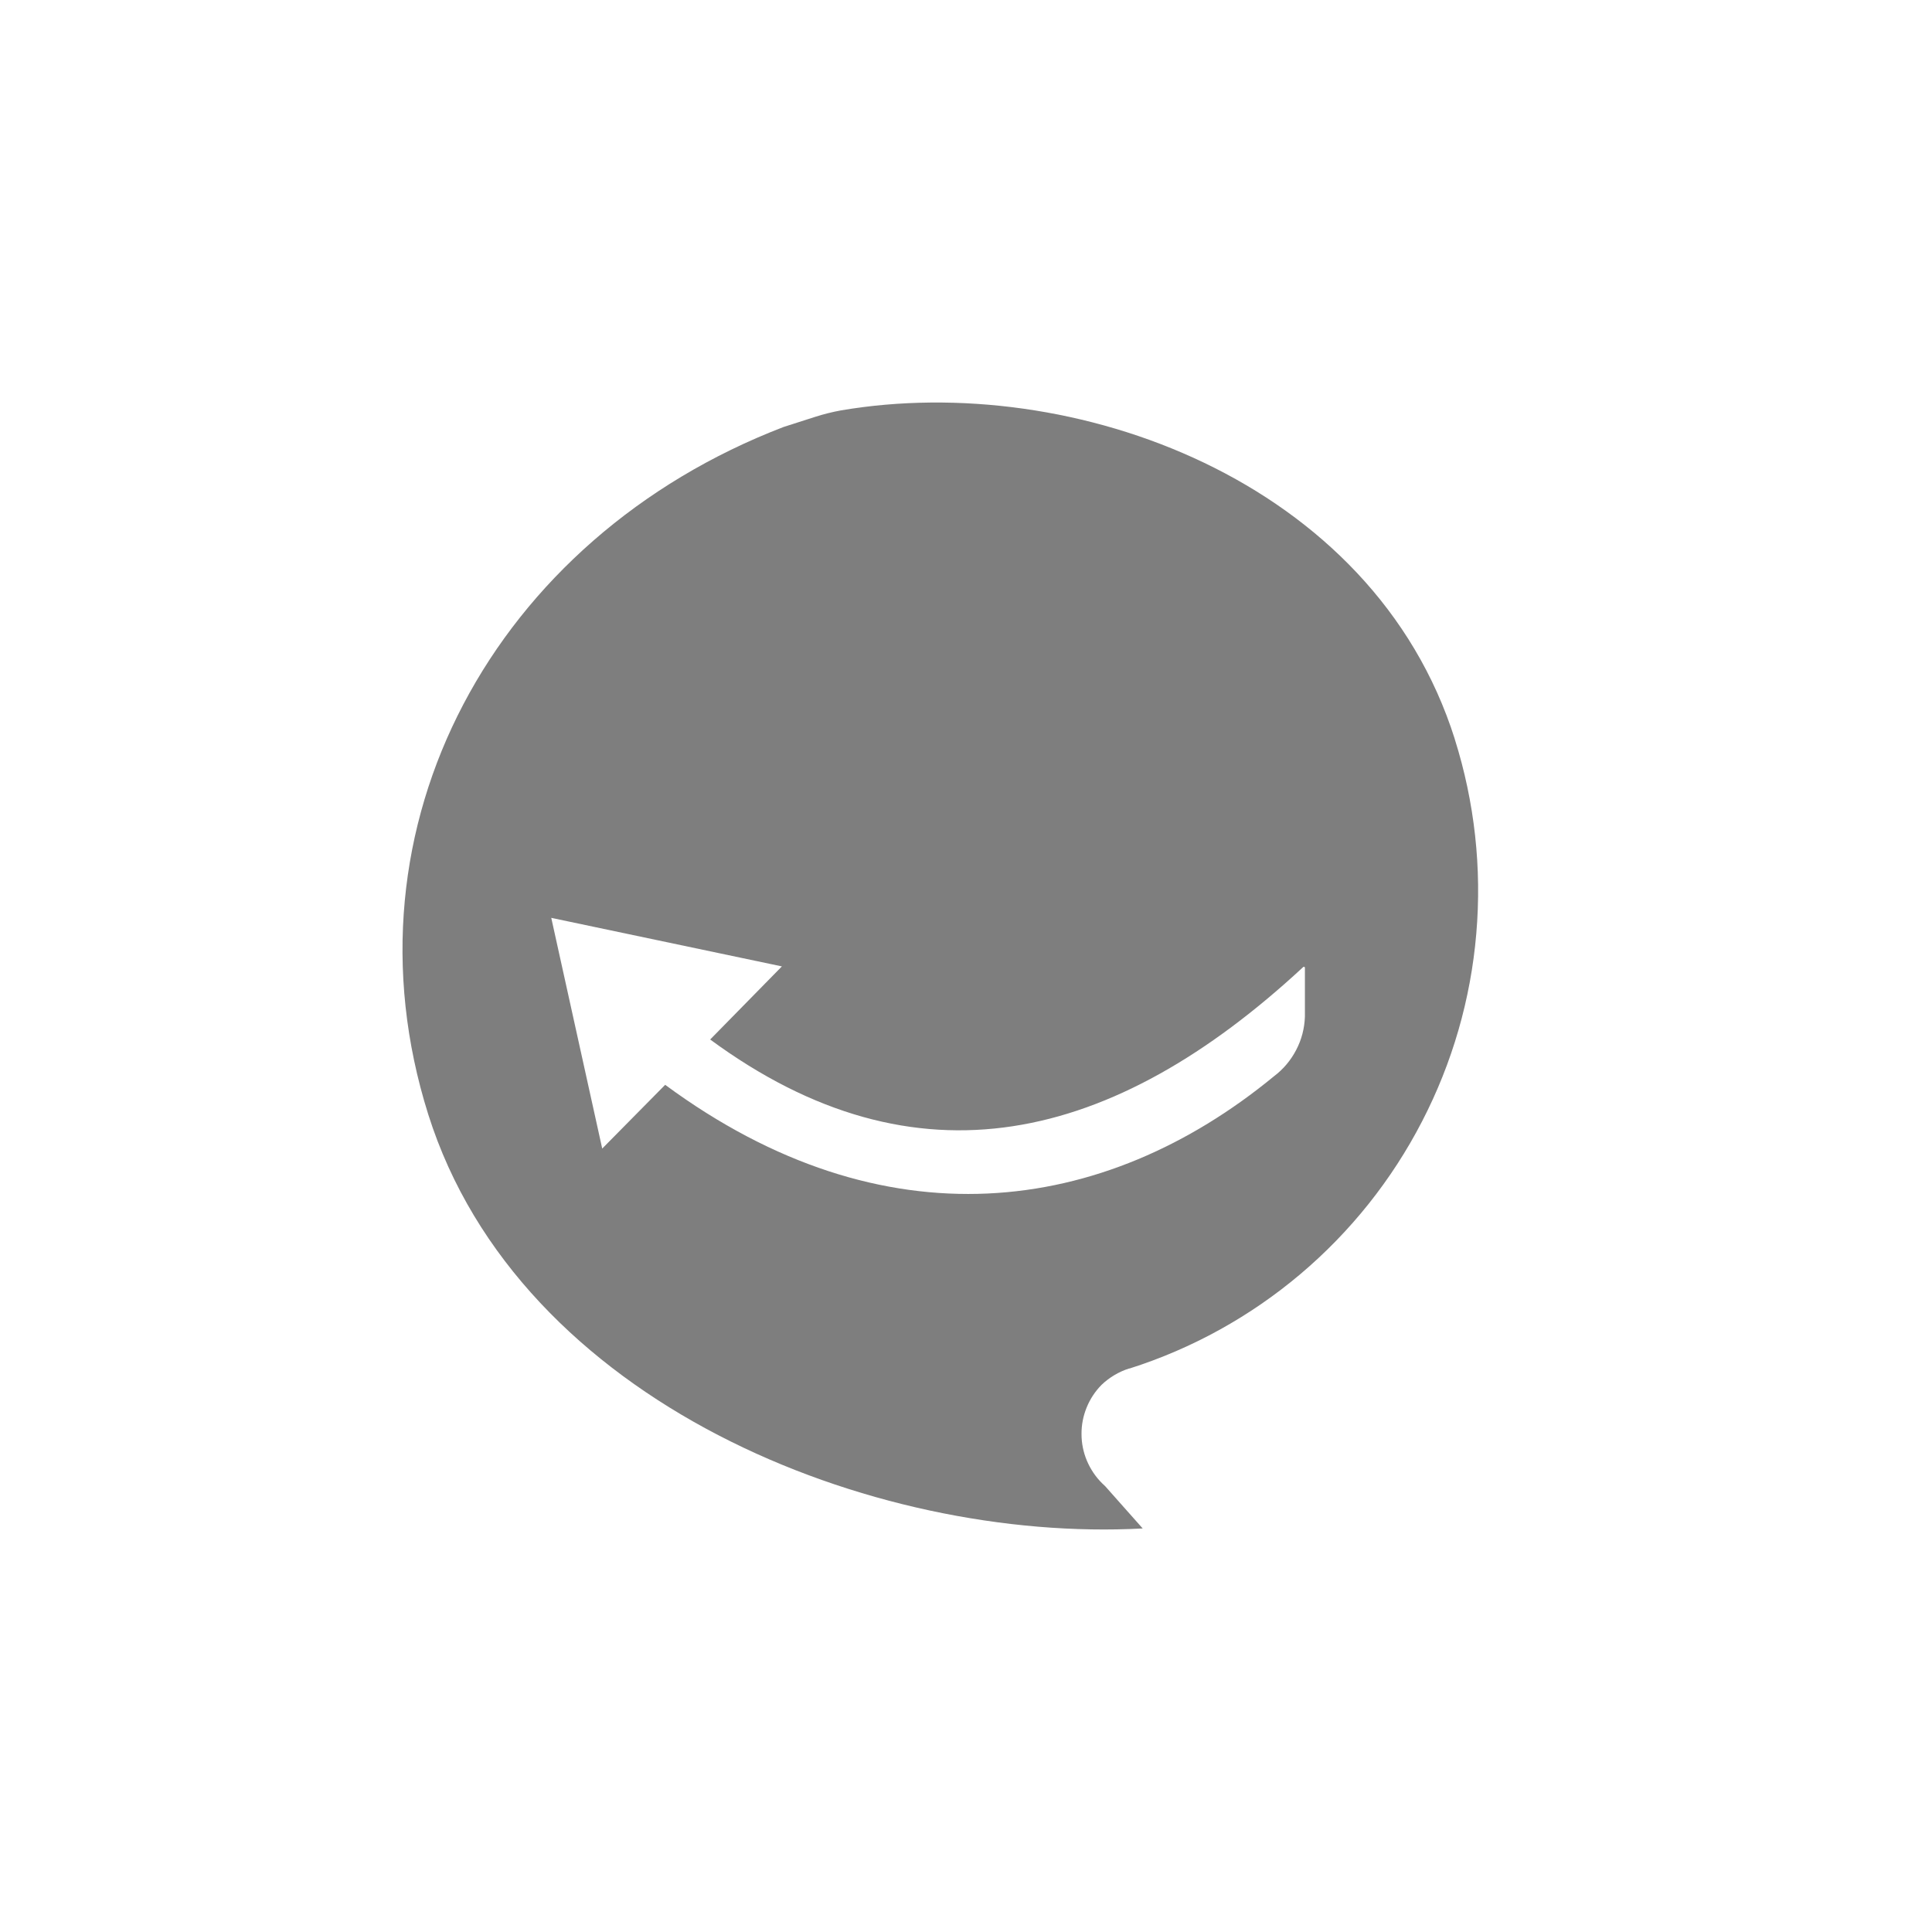 <svg width="24" height="24" viewBox="0 0 24 24" fill="none" xmlns="http://www.w3.org/2000/svg">
<path fill-rule="evenodd" clip-rule="evenodd" d="M18.339 11.598C18.409 10.783 18.318 9.963 18.072 9.183V9.181C17.056 5.965 13.33 4.607 10.447 5.098C10.338 5.118 10.23 5.145 10.124 5.179L9.734 5.304C6.144 6.683 4.19 10.261 5.32 13.844C6.451 17.426 10.832 19.169 14.195 18.987L13.729 18.462L13.69 18.425C13.61 18.346 13.546 18.25 13.502 18.146C13.458 18.041 13.435 17.929 13.435 17.815C13.434 17.701 13.456 17.589 13.499 17.484C13.542 17.378 13.605 17.283 13.685 17.202C13.782 17.11 13.899 17.04 14.026 17H14.032C14.809 16.753 15.529 16.355 16.153 15.828C16.776 15.302 17.29 14.657 17.665 13.931C18.041 13.205 18.27 12.412 18.339 11.598ZM16.21 12.63V12.018C16.209 12.016 16.207 12.015 16.206 12.013C16.205 12.012 16.203 12.011 16.202 12.011C16.2 12.01 16.199 12.01 16.197 12.01C16.195 12.01 16.194 12.01 16.192 12.011C16.191 12.011 16.19 12.012 16.189 12.013C13.828 14.202 11.383 14.797 8.822 12.913L9.713 12.005L6.848 11.402L7.481 14.268L8.263 13.476C10.976 15.476 13.709 15.113 15.828 13.368C15.942 13.282 16.036 13.17 16.102 13.042C16.169 12.915 16.205 12.774 16.21 12.63Z" fill="#7E7E7E"/>
</svg>
